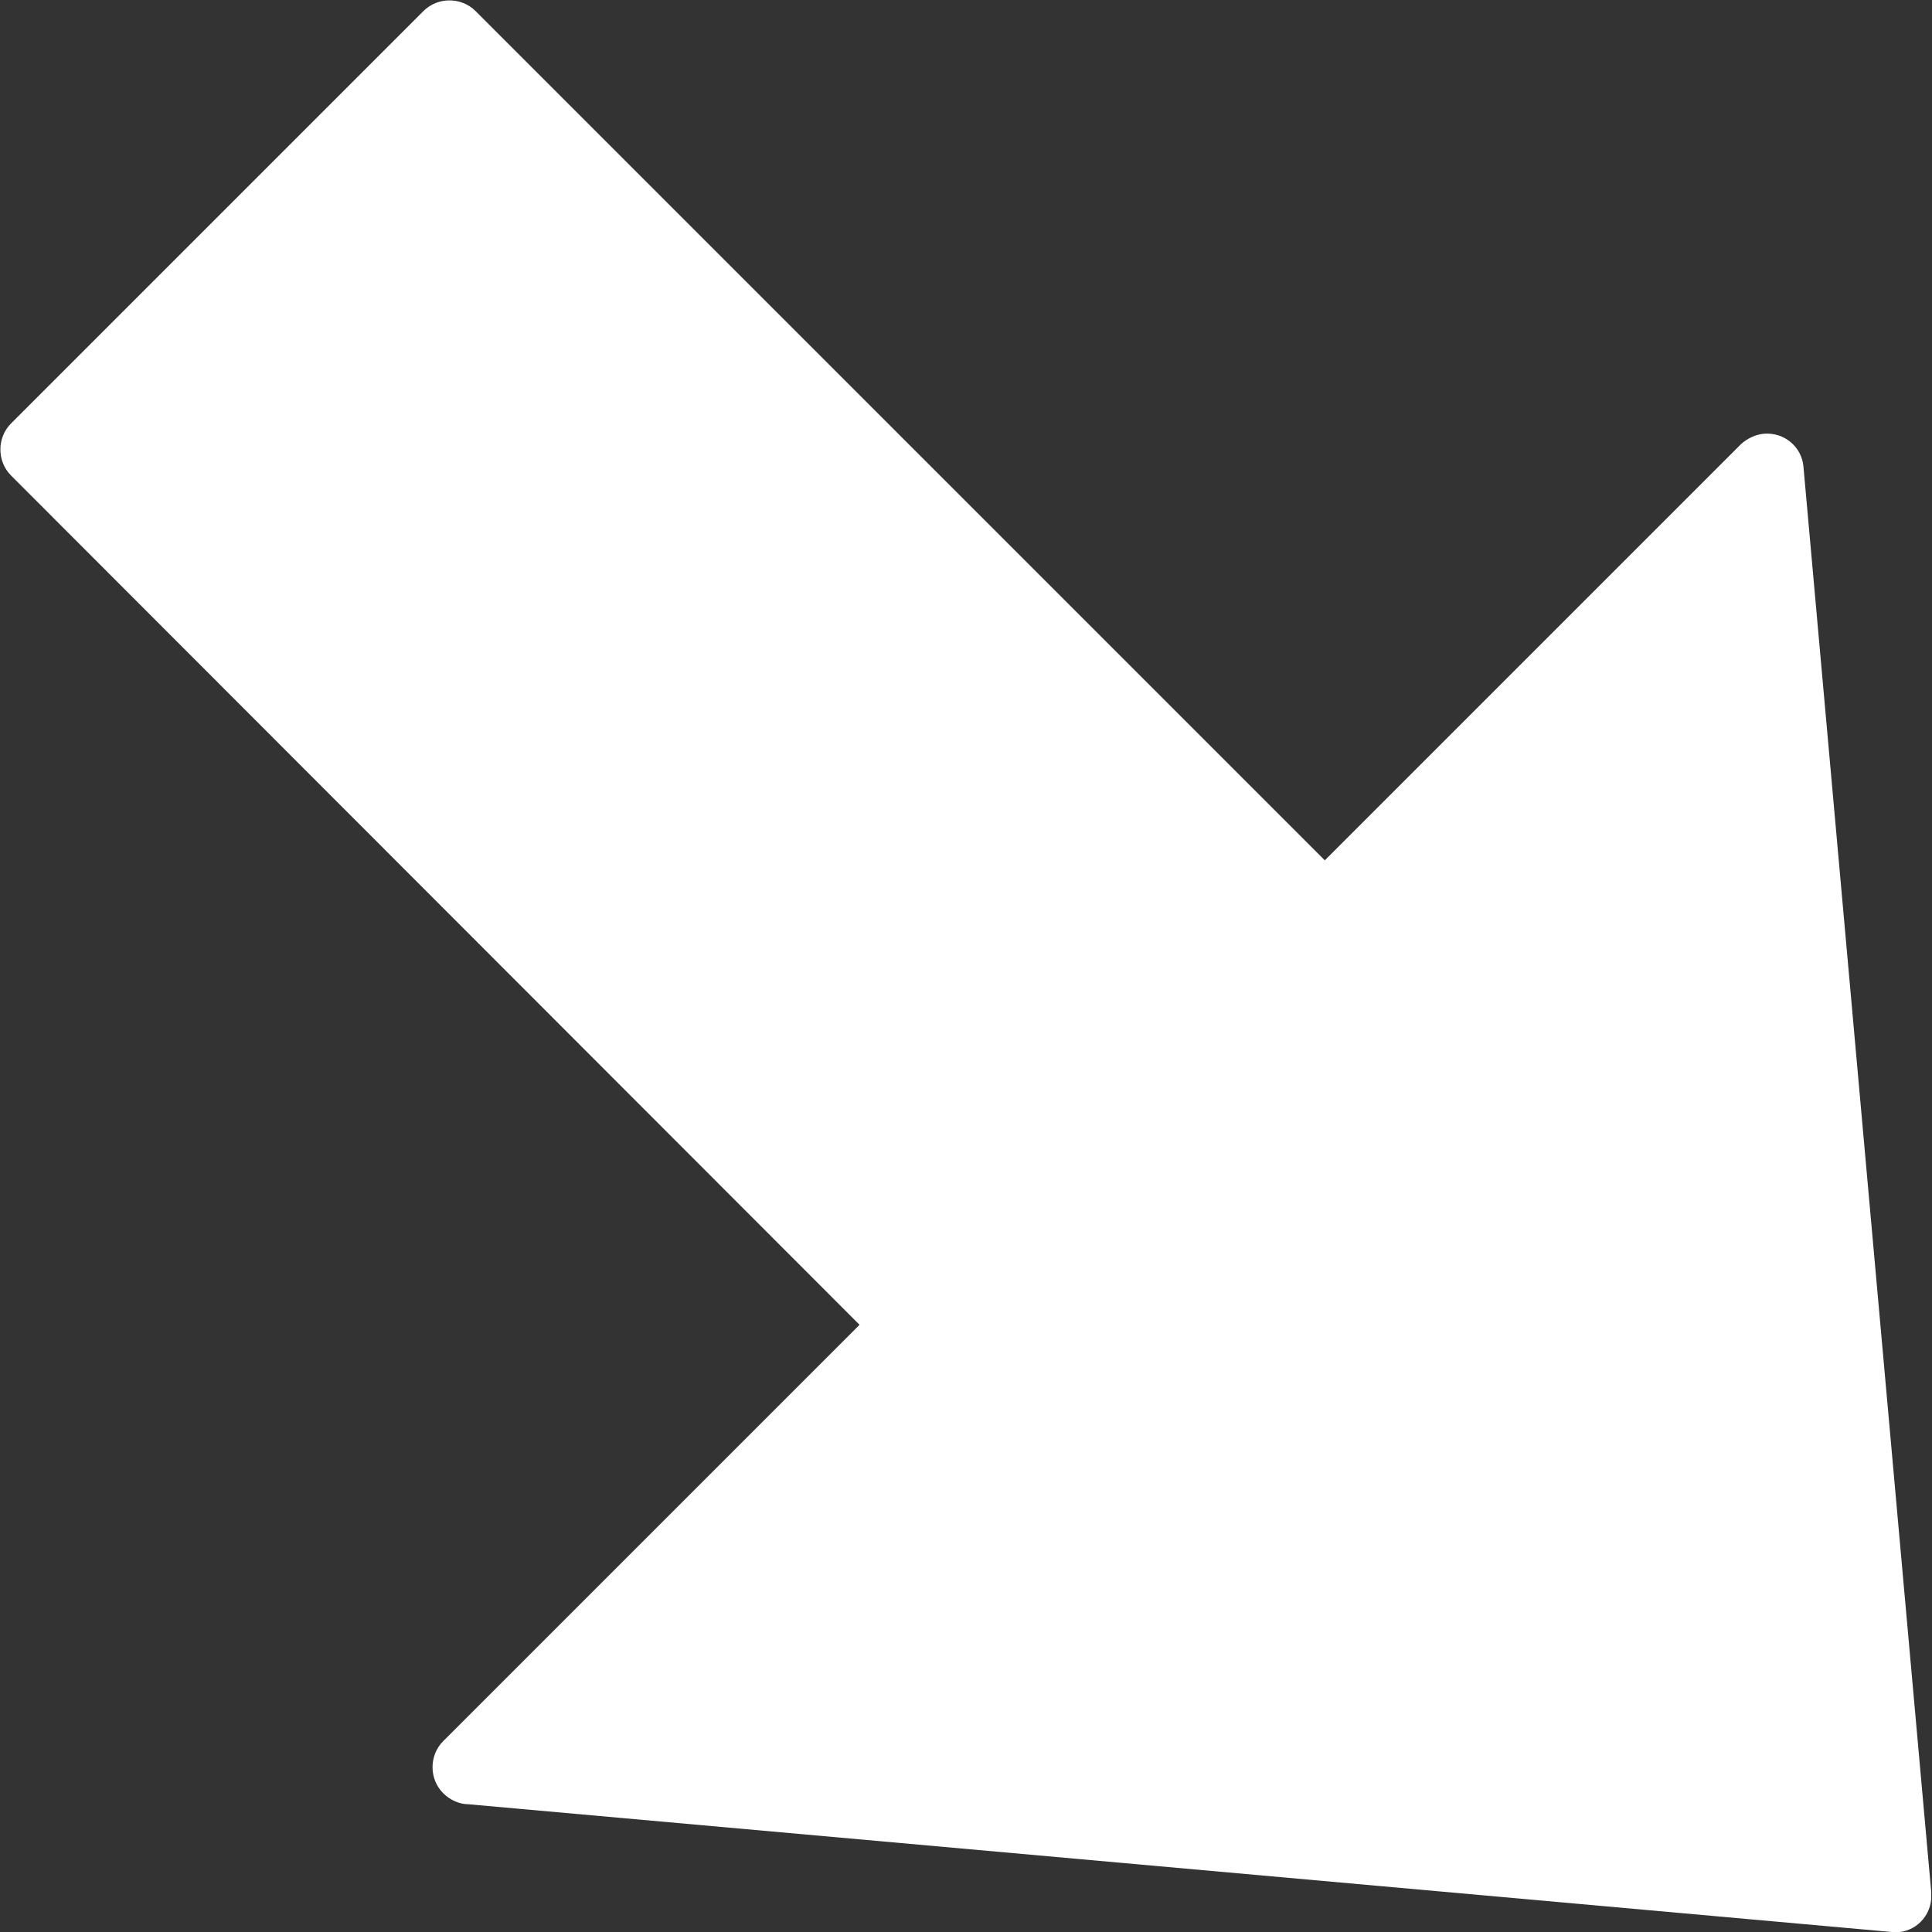 <?xml version="1.0" encoding="UTF-8"?>
<svg id="Layer_2" data-name="Layer 2" xmlns="http://www.w3.org/2000/svg" viewBox="0 0 24.5 24.5">
  <rect x="0" y="0" width="24.5" height="24.5" fill="#333333" stroke="none"/>
  <defs>
    <style>
      .cls-1 {
        fill: #fff;
        fill-rule: evenodd;
      }
    </style>
  </defs>
  <g id="Layer_1-2" data-name="Layer 1">
    <path class="cls-1" d="M10.9,16.8L.14,6.03c-.18-.18-.18-.48,0-.66L5.37.14c.18-.18.48-.18.66,0l10.77,10.77,5.28-5.28c.08-.07.18-.12.29-.13.26-.02.48.17.5.42l1.62,18.07s0,.06,0,.09c-.02.26-.25.45-.5.42l-18.05-1.62c-.11,0-.23-.05-.32-.14-.18-.18-.18-.48,0-.66l5.28-5.28Z"/>
  </g>
</svg>
